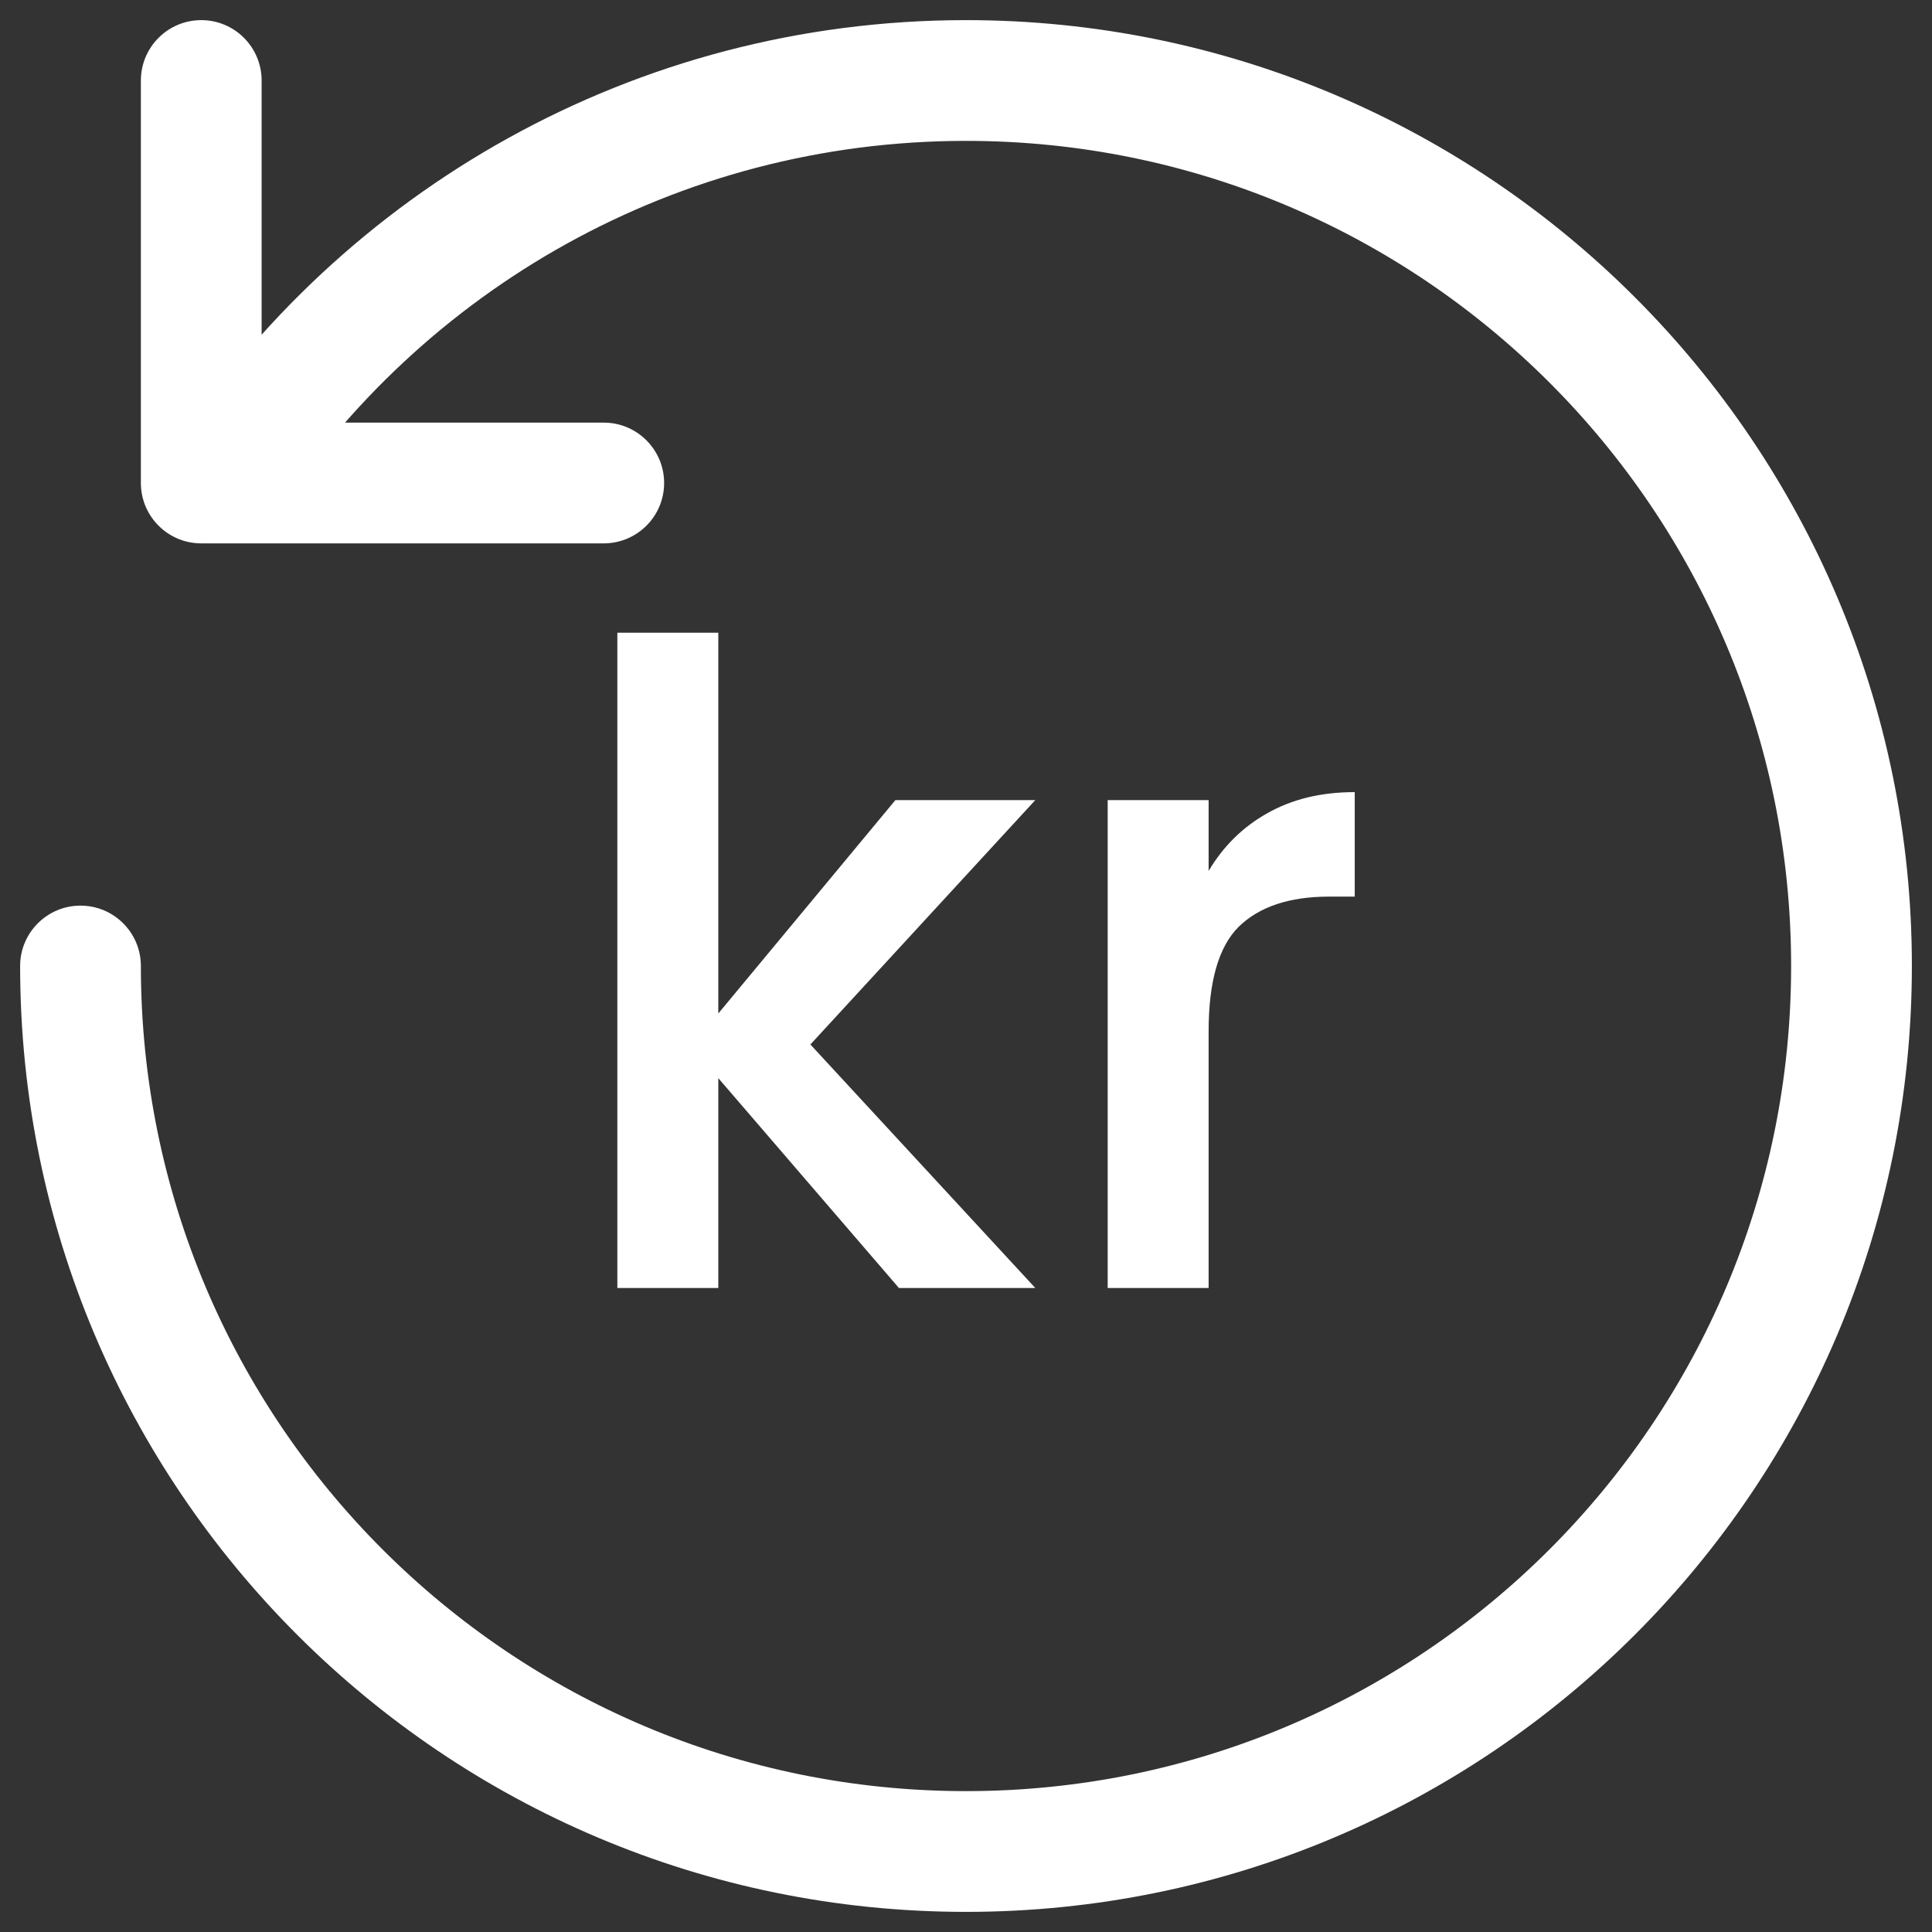 <svg width="24" height="24" viewBox="0 0 24 24" fill="none" xmlns="http://www.w3.org/2000/svg">
<rect x="0" y="0" width="24" height="24" fill="#333333" stroke="none"/>
<path d="M1.75 12C1.75 11.586 1.414 11.25 1 11.25C0.586 11.25 0.25 11.586 0.25 12H1.75ZM2.151 5.59C1.924 5.937 2.022 6.402 2.369 6.628C2.716 6.854 3.181 6.757 3.407 6.41L2.151 5.59ZM3.25 1C3.25 0.586 2.914 0.25 2.5 0.25C2.086 0.25 1.75 0.586 1.75 1H3.25ZM2.5 6H1.75C1.75 6.414 2.086 6.75 2.5 6.75V6ZM7.5 6.75C7.914 6.75 8.25 6.414 8.25 6C8.25 5.586 7.914 5.25 7.5 5.25V6.75ZM22.25 12C22.25 17.661 17.661 22.25 12 22.25V23.75C18.489 23.75 23.75 18.489 23.75 12H22.25ZM12 22.25C6.339 22.25 1.75 17.661 1.75 12H0.25C0.25 18.489 5.511 23.75 12 23.75V22.25ZM12 1.75C17.661 1.75 22.25 6.339 22.25 12H23.75C23.75 5.511 18.489 0.25 12 0.25V1.75ZM3.407 6.41C5.237 3.603 8.402 1.75 12 1.75V0.25C7.874 0.25 4.246 2.377 2.151 5.59L3.407 6.41ZM1.75 1V6H3.25V1H1.75ZM2.5 6.75H7.5V5.25H2.5V6.75Z" fill="white"/>
<path d="M15.014 10.819C15.197 10.511 15.439 10.273 15.74 10.104C16.048 9.928 16.411 9.84 16.829 9.84V11.138H16.51C16.018 11.138 15.644 11.263 15.388 11.512C15.138 11.761 15.014 12.194 15.014 12.81V16H13.76V9.939H15.014V10.819Z" fill="white"/>
<path d="M10.067 12.975L12.861 16H11.167L8.923 13.393V16H7.669V7.86H8.923V12.59L11.123 9.939H12.861L10.067 12.975Z" fill="white"/>
</svg>
